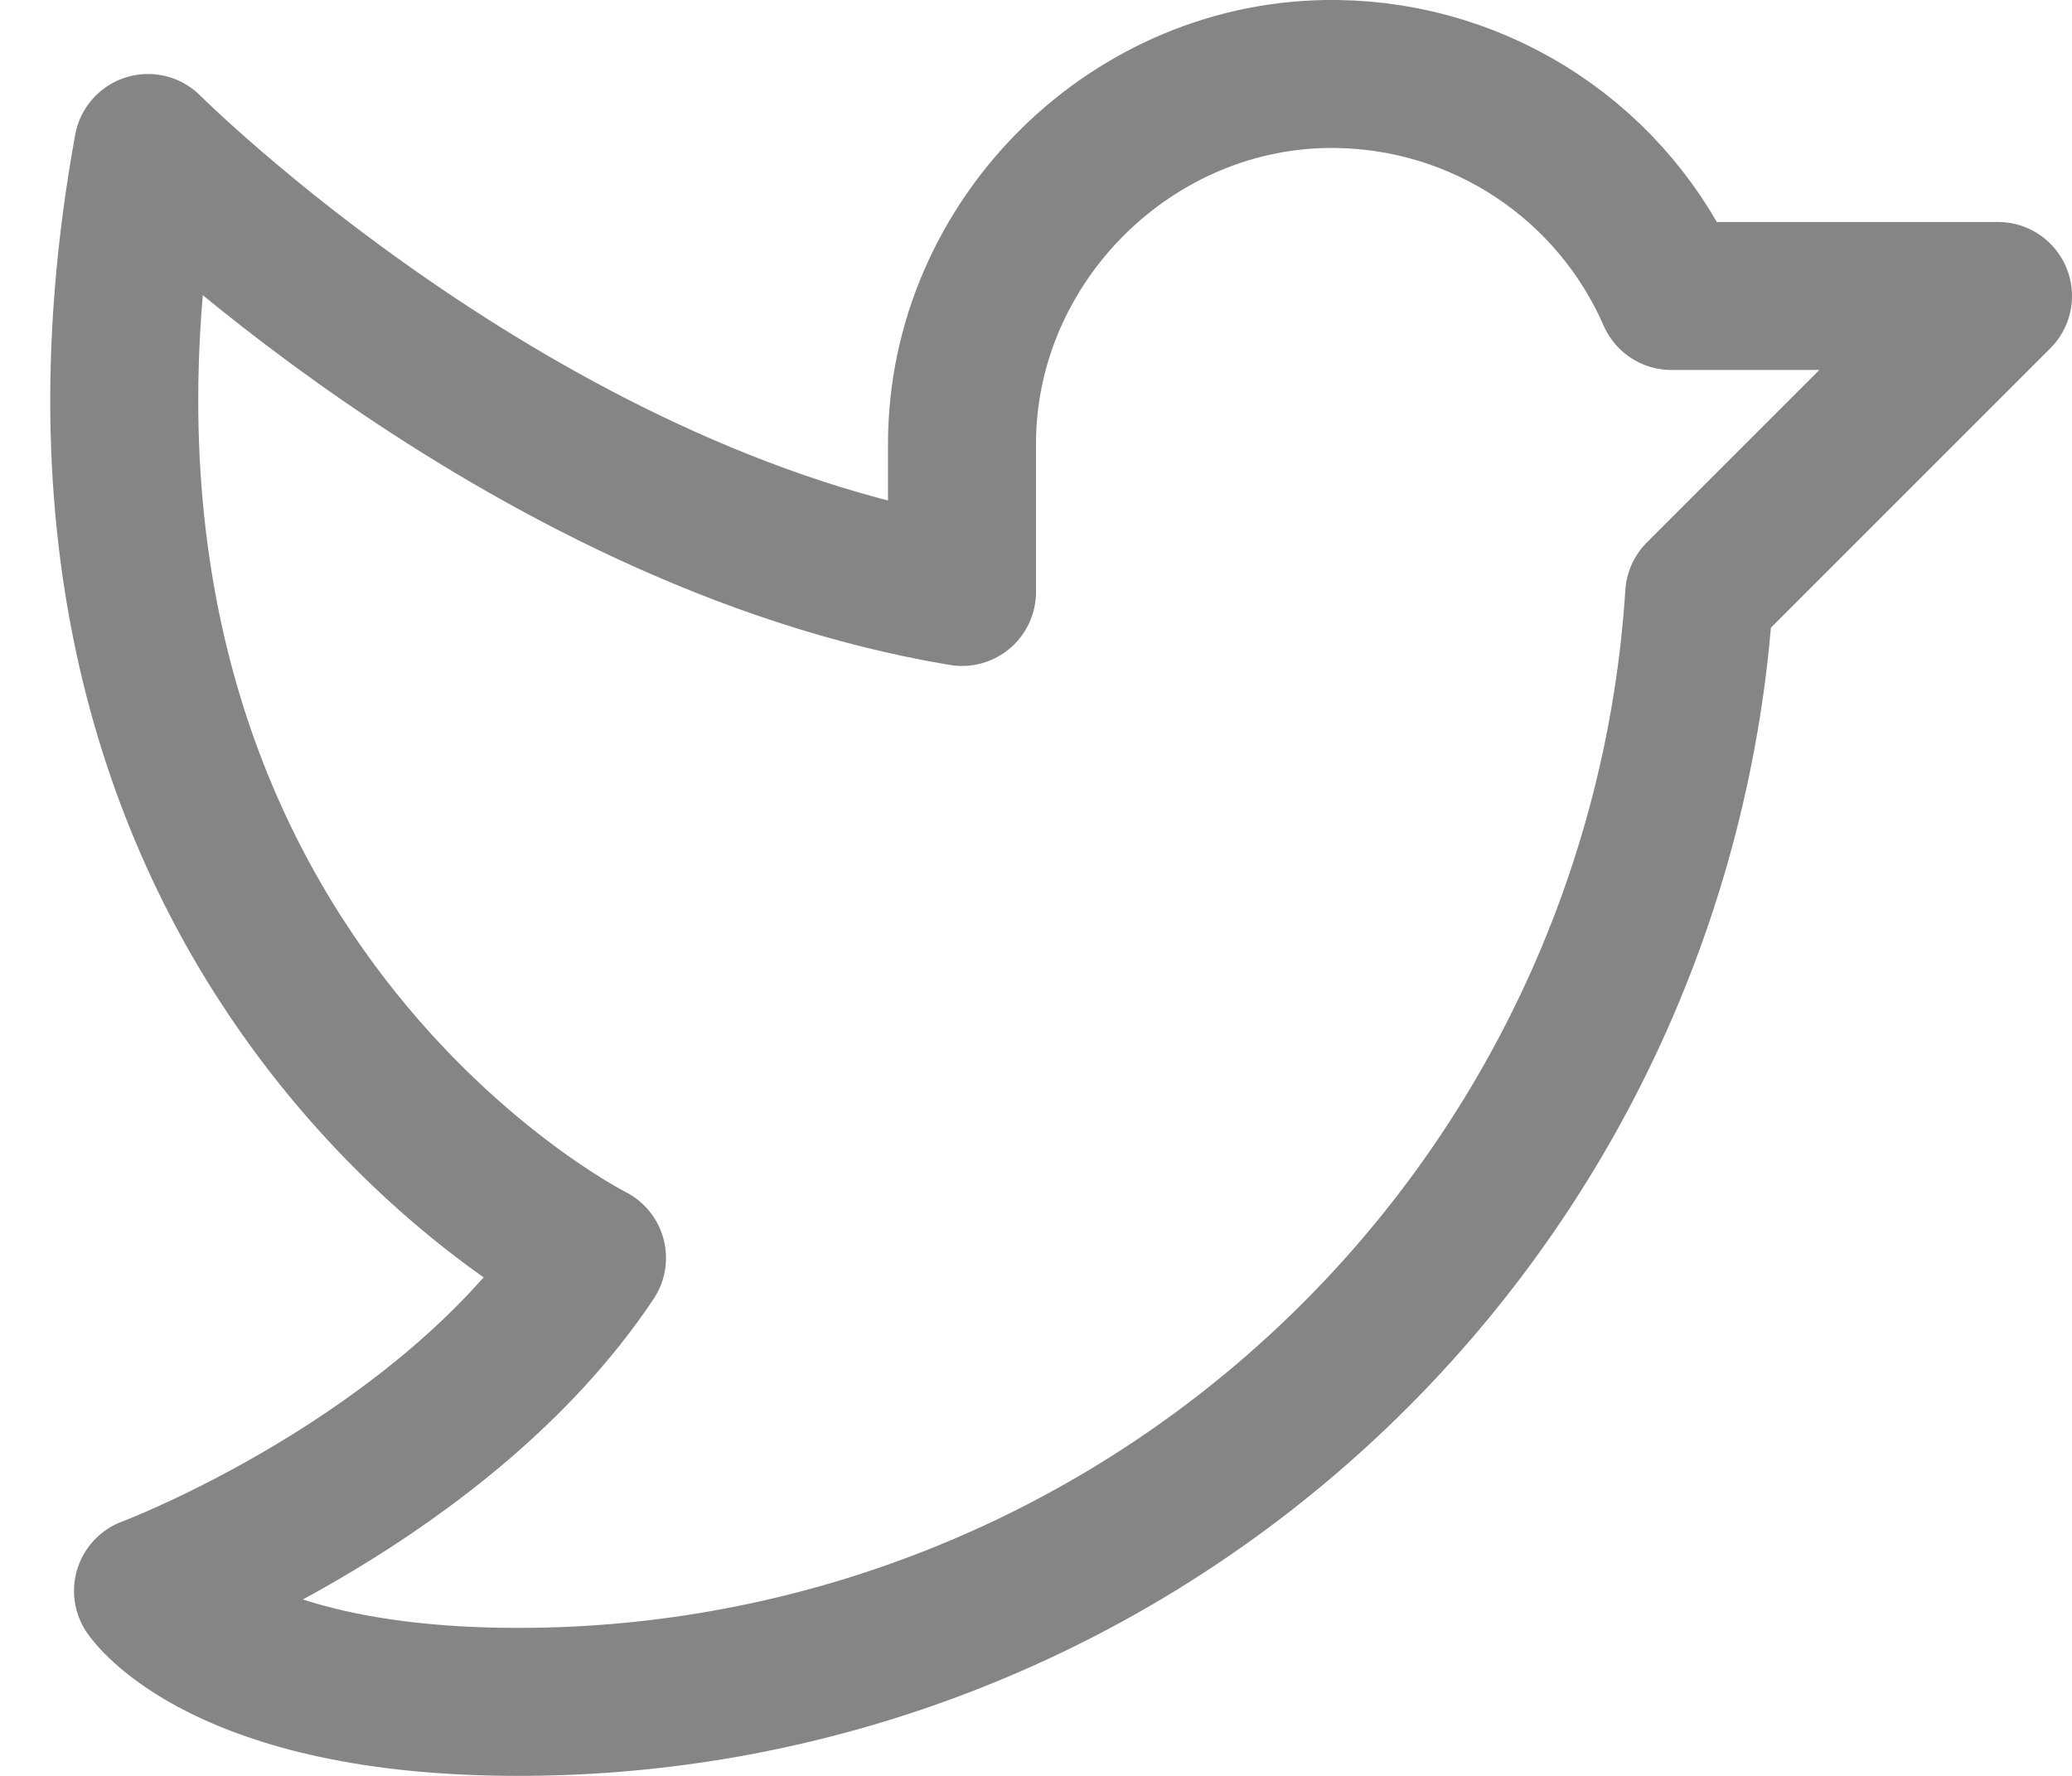 <svg width="28" height="24" viewBox="0 0 28 24" fill="none" xmlns="http://www.w3.org/2000/svg">
<path d="M13 6C13 3.25 15.312 0.963 18.062 1C19.025 1.012 19.965 1.301 20.767 1.833C21.57 2.365 22.202 3.118 22.587 4H27L22.962 8.038C22.702 12.094 20.906 15.898 17.941 18.677C14.976 21.457 11.064 23.003 7 23C3 23 2 21.5 2 21.5C2 21.5 6 20 8 17C8 17 -0 13.001 2 2C2 2 7 7 13 8V6Z" stroke="#858584" stroke-width="2" stroke-linecap="round" stroke-linejoin="round"/>
</svg>
